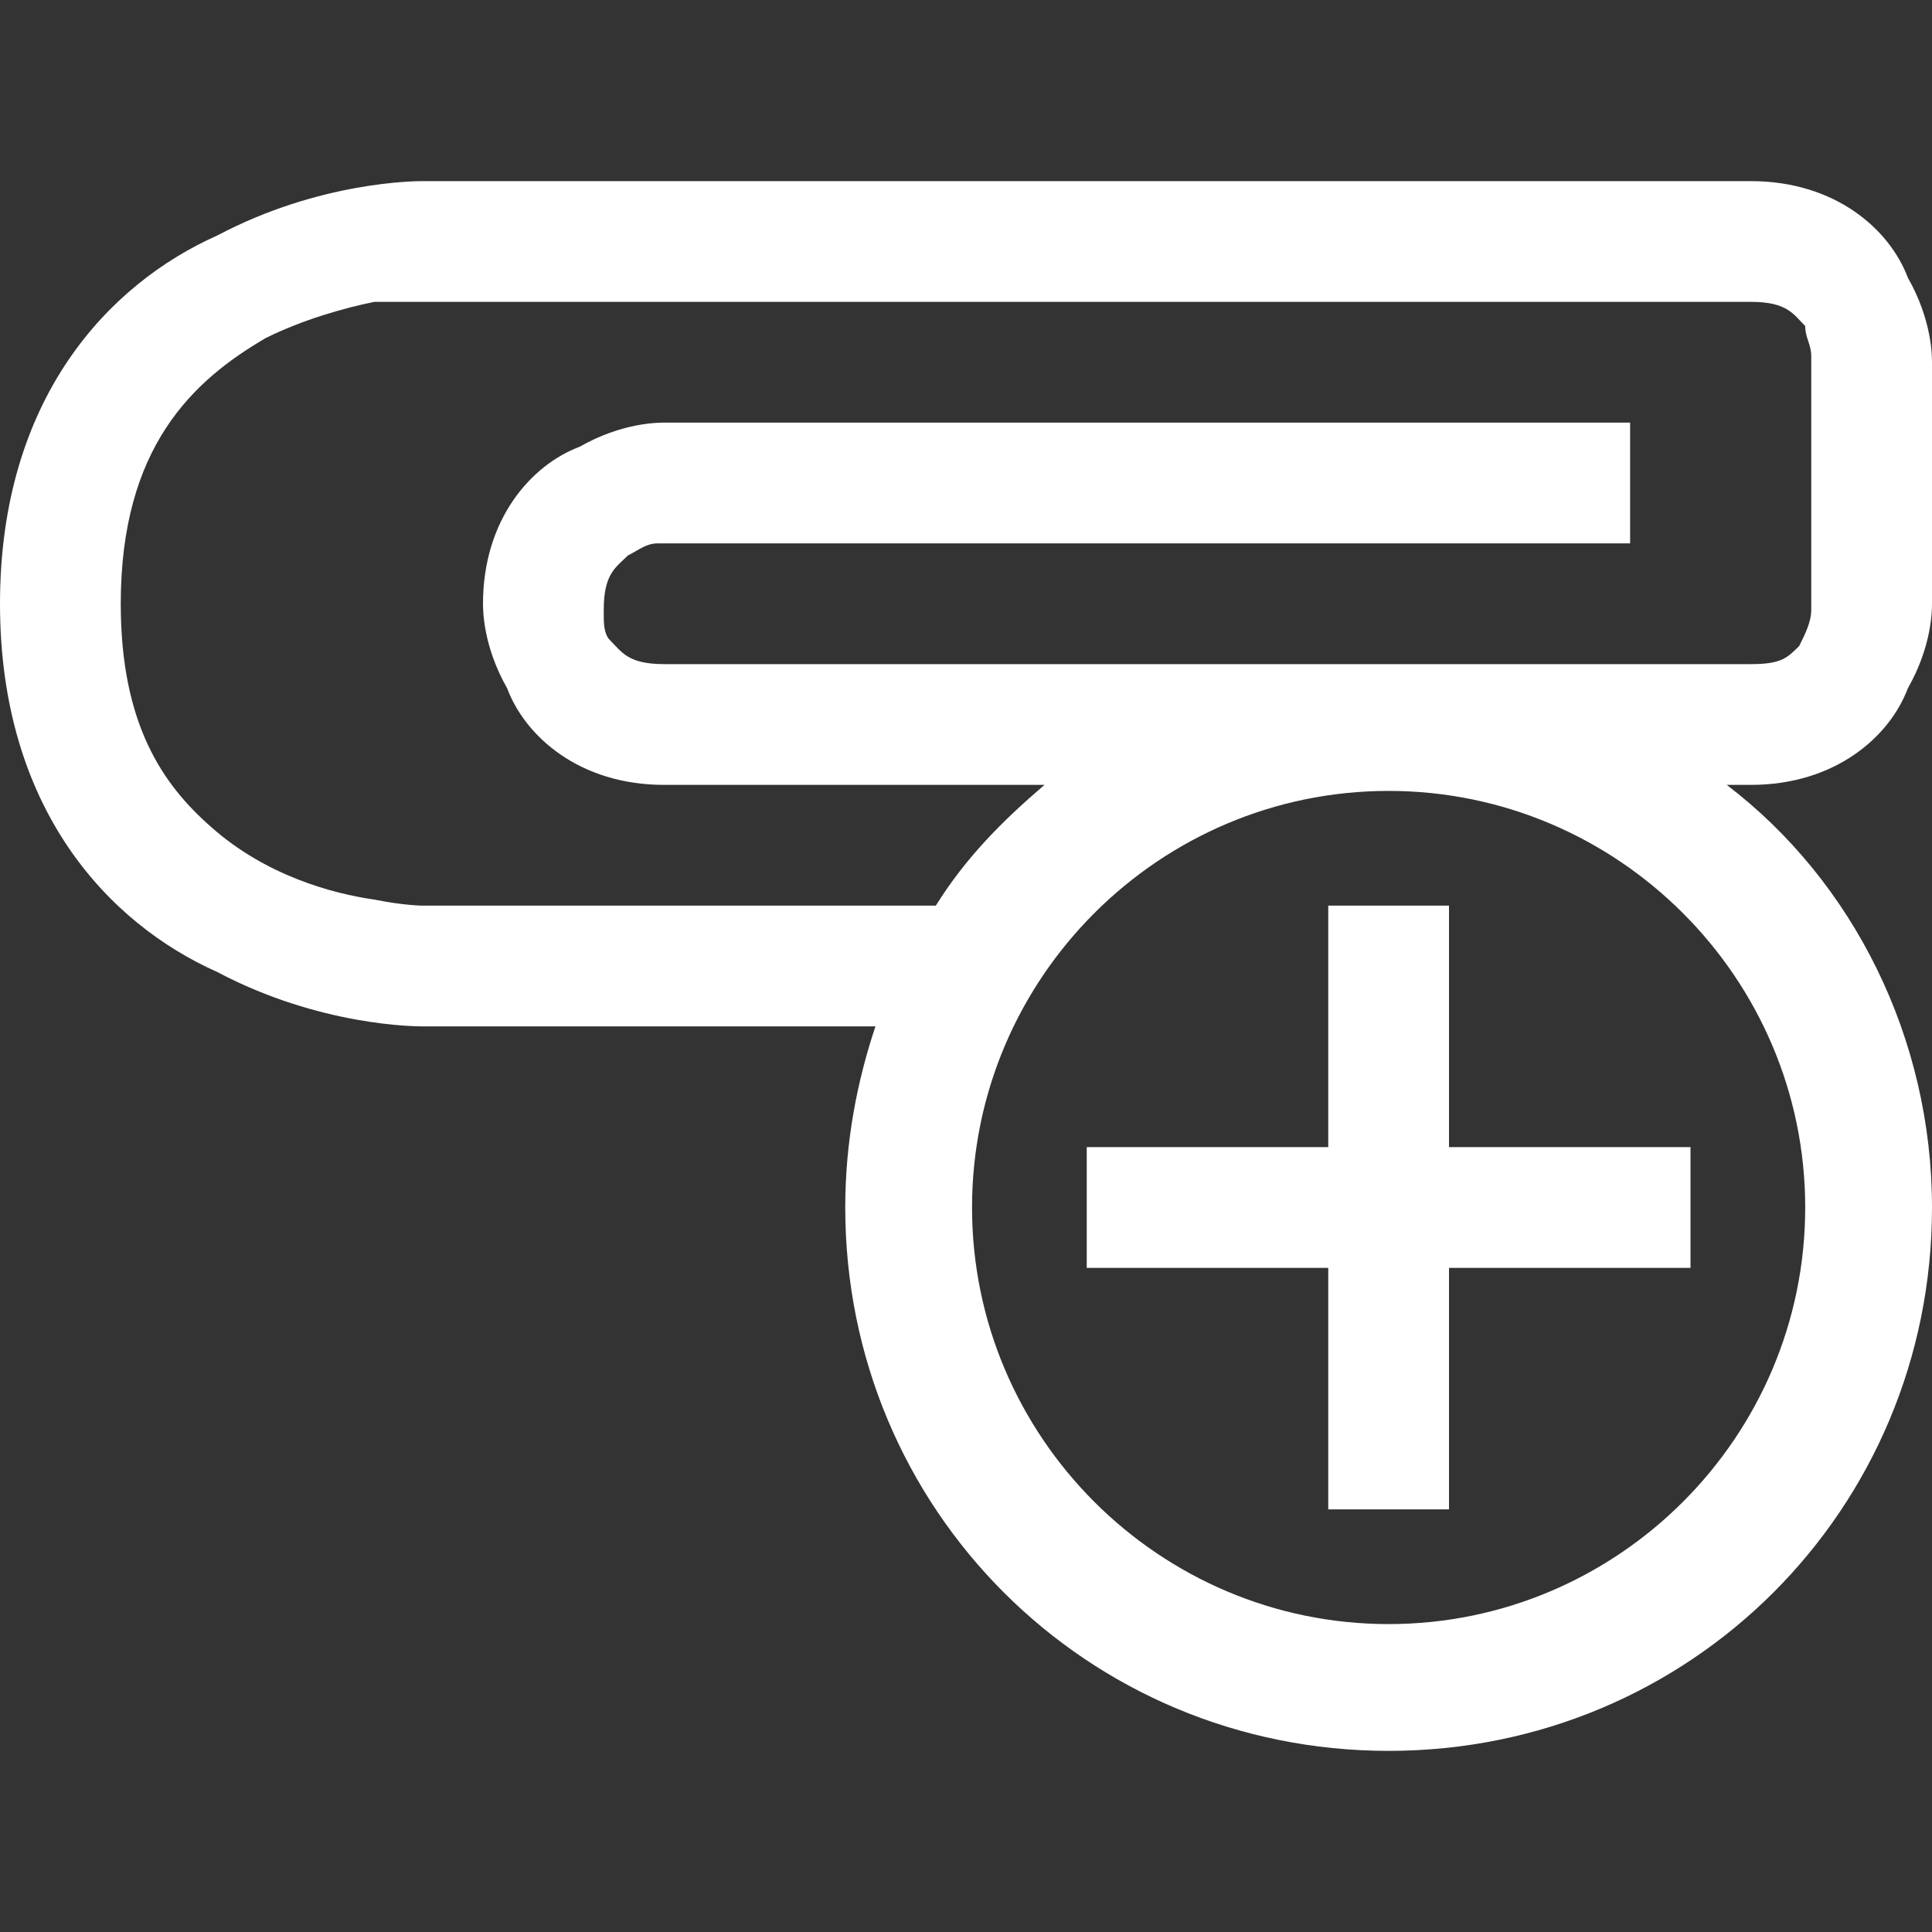 <?xml version="1.0" encoding="utf-8"?>
<!-- Generator: Adobe Illustrator 22.1.0, SVG Export Plug-In . SVG Version: 6.00 Build 0)  -->
<svg version="1.1" id="Capa_1" xmlns="http://www.w3.org/2000/svg" xmlns:xlink="http://www.w3.org/1999/xlink" x="0px" y="0px"
	 viewBox="0 0 32 32" style="enable-background:new 0 0 32 32;" xml:space="preserve">
<rect x="0" y="0" width="32" height="32" fill="#333333" stroke="none"/>
<style type="text/css">
	.st0{fill:#FFFFFF;}
</style>
<g>
	<g>
		<path class="st0" d="M28.6,13H29c1.4,0,2.3-0.8,2.6-1.6C32,10.7,32,10.1,32,10V6c0-0.1,0-0.7-0.4-1.4C31.3,3.8,30.4,3,29,3
			C27,3,7,3,7,3C6.9,3,5.3,3,3.6,3.9C1.8,4.7,0,6.6,0,10s1.8,5.3,3.6,6.1C5.3,17,6.9,17,7,17h7.5c-0.3,0.9-0.5,1.9-0.5,3
			c0,5,4,9,9,9s9-4,9-9C32,17.2,30.7,14.6,28.6,13z M7,15c0,0-0.3,0-0.8-0.1c-0.7-0.1-1.8-0.4-2.7-1.2C2.7,13,2,12,2,10
			c0-2.6,1.2-3.7,2.4-4.4C5,5.3,5.7,5.1,6.2,5C6.7,5,7,5,7,5s20,0,22,0c0.6,0,0.7,0.2,0.9,0.4c0,0.2,0.1,0.3,0.1,0.5C30,6,30,6,30,6
			v4c0,0,0,0,0,0.1c0,0.2-0.1,0.4-0.2,0.6C29.6,10.9,29.5,11,29,11c-0.7,0-3.1,0-6,0l0,0l0,0c-5.3,0-12,0-12,0
			c-0.6,0-0.7-0.2-0.9-0.4C10,10.5,10,10.3,10,10.2c0-0.1,0-0.1,0-0.1c0-0.6,0.2-0.7,0.4-0.9C10.6,9.1,10.7,9,10.9,9C11,9,11,9,11,9
			h16V7H11c-0.1,0-0.7,0-1.4,0.4C8.8,7.7,8,8.6,8,10c0,0.1,0,0.7,0.4,1.4C8.7,12.2,9.6,13,11,13c0,0,2.9,0,6.3,0
			c-0.7,0.6-1.3,1.2-1.8,2H7z M23,26.9c-3.8,0-6.9-3.1-6.9-6.9s3.1-6.9,6.9-6.9s6.9,3.1,6.9,6.9S26.8,26.9,23,26.9z"/>
		<polygon class="st0" points="24,15 22,15 22,19 18,19 18,21 22,21 22,25 24,25 24,21 28,21 28,19 24,19 		"/>
	</g>
</g>
</svg>

